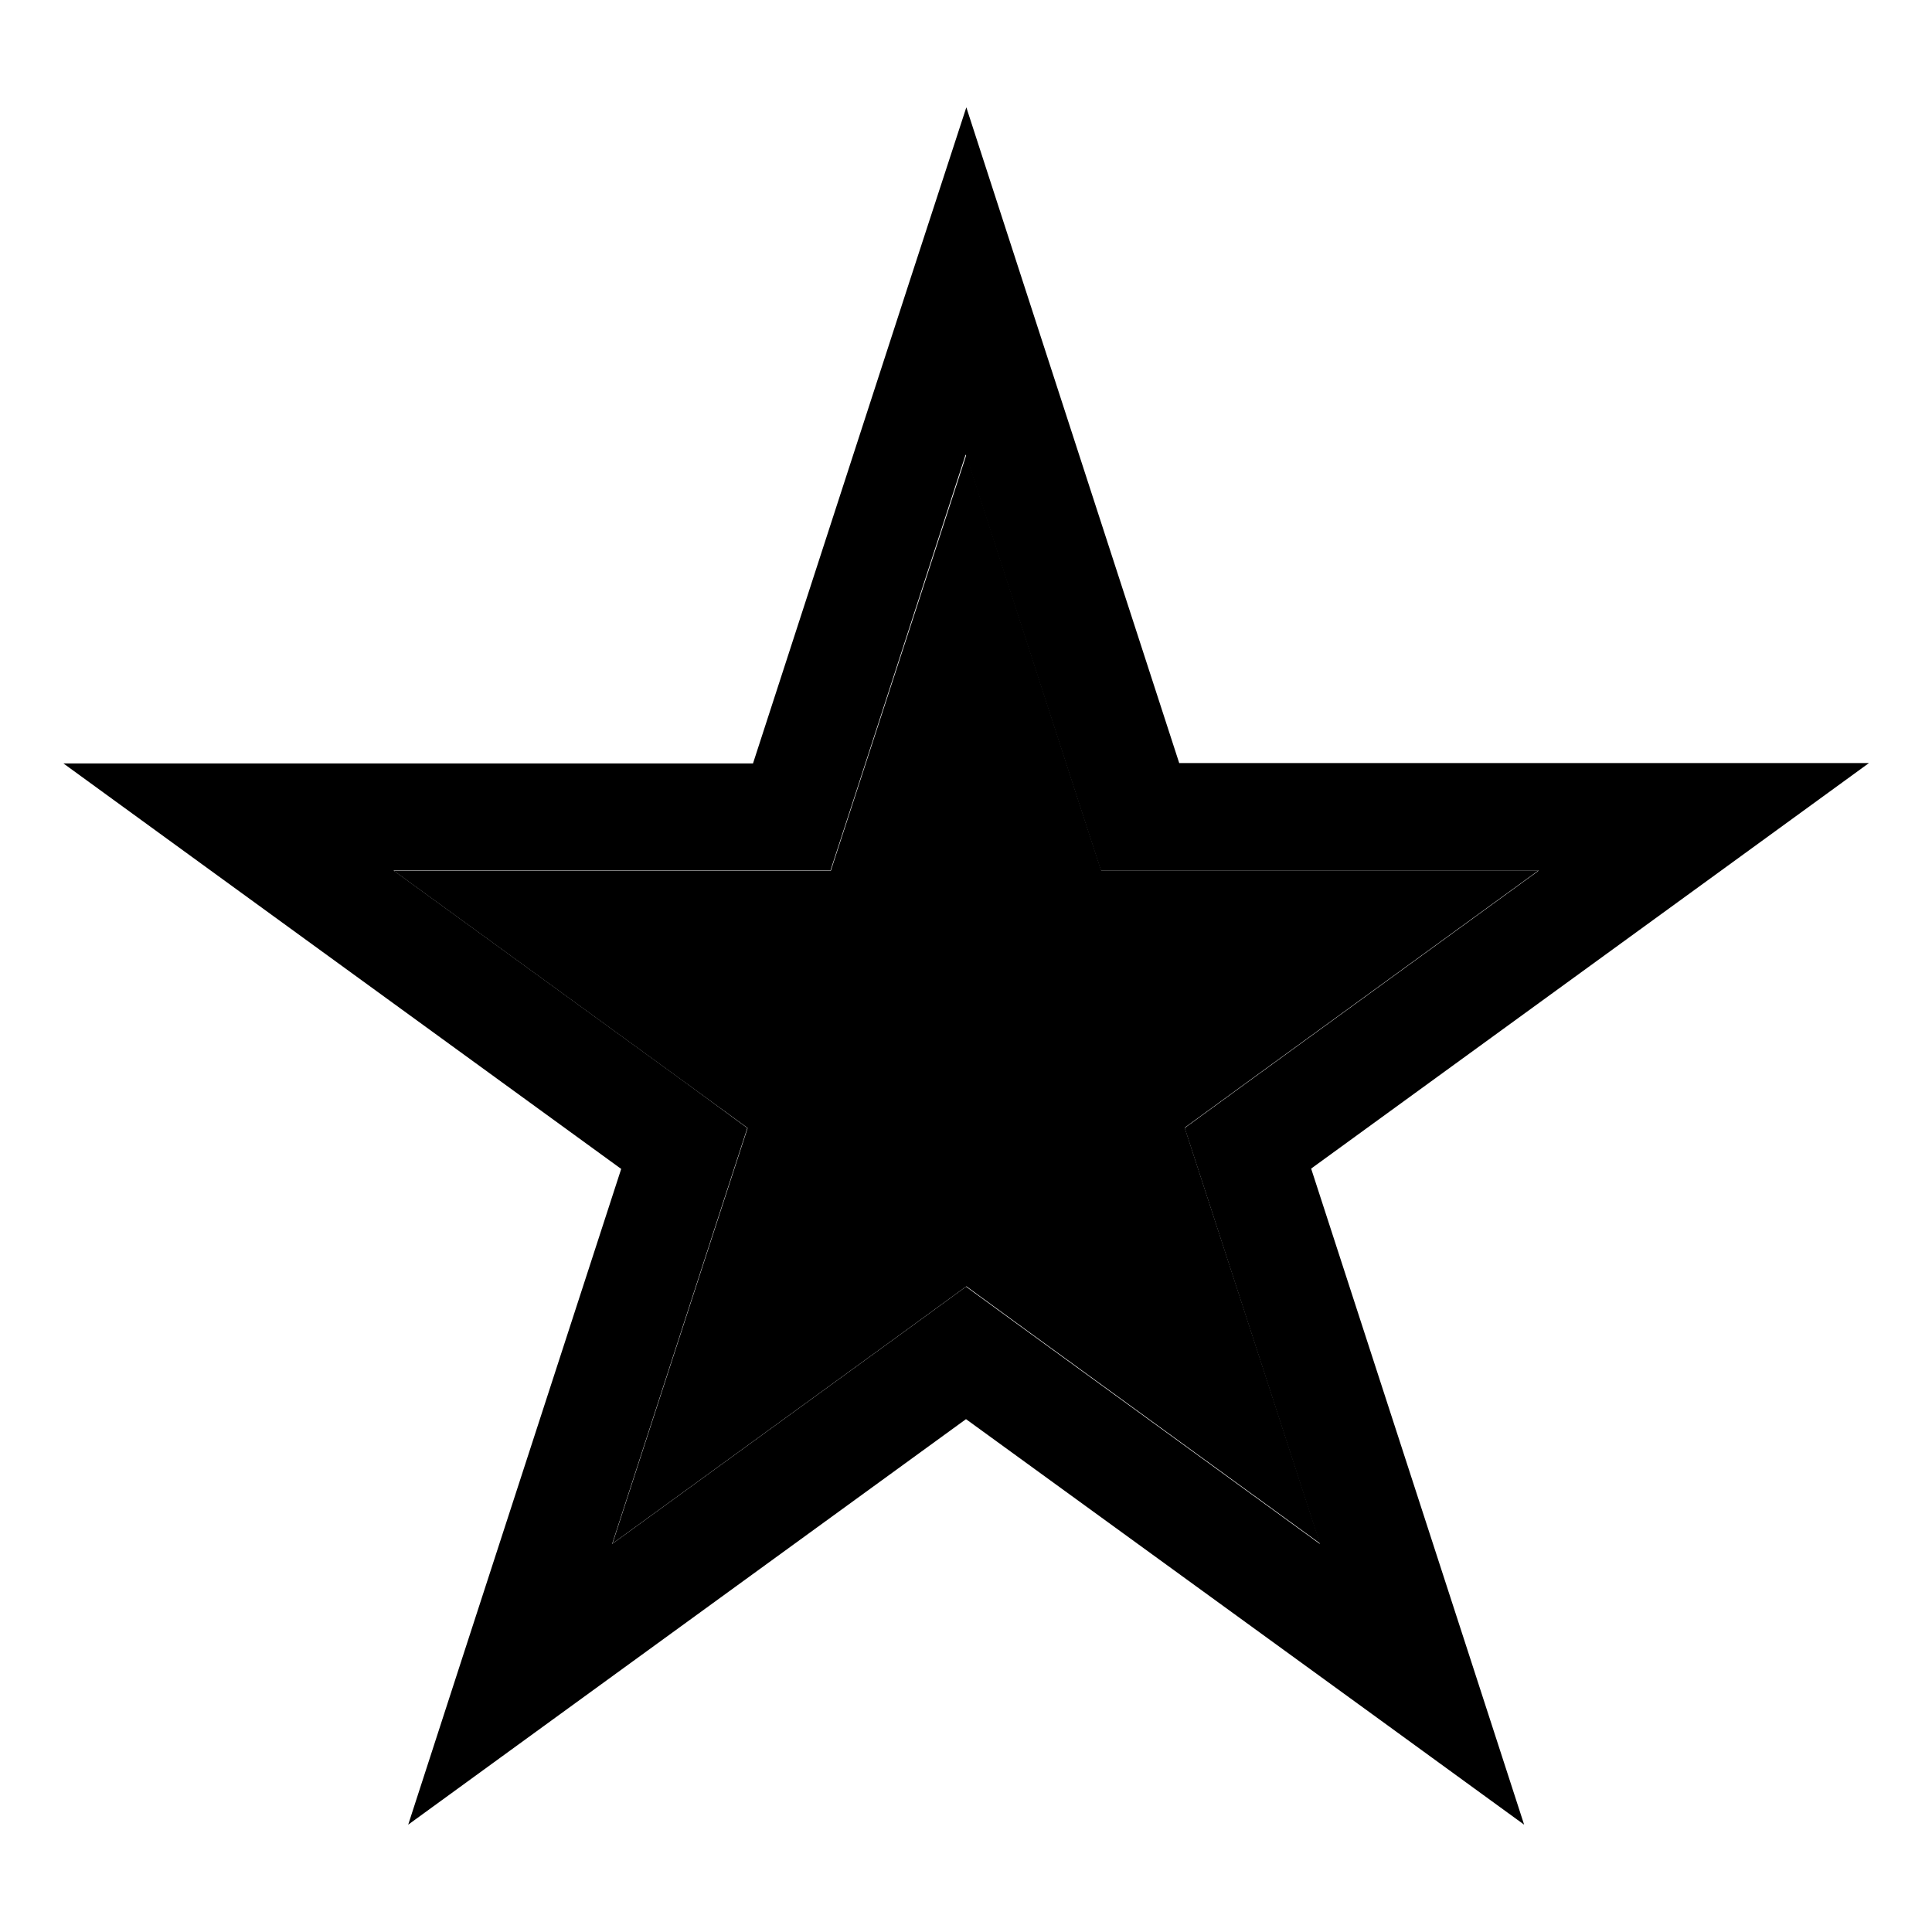 <svg xmlns="http://www.w3.org/2000/svg" width="24" height="24" viewBox="0 0 576 512">
    <path class="pr-icon-duotone-secondary" d="M117.4 227.6l86.7 63 18.8 13.7-7.2 22.1L182.6 428.2l86.7-63 18.8-13.7 18.8 13.7 86.7 63L360.4 326.3l-7.2-22.1 18.8-13.7 86.7-63-107.1 0-23.3 0-7.2-22.1L288.1 103.6 254.9 205.5l-7.2 22.1-23.2 0-107.1 0z"/>
    <path class="pr-icon-duotone-primary" d="M351.6 195.6L304.9 51.8 288.1 0 271.2 51.8 224.5 195.6l-151.2 0-54.4 0 44 32 122.3 88.9L138.5 460.2 121.7 512l44-32 122.3-88.9L410.4 480l44 32-16.8-51.8L390.9 316.4l122.3-88.9 44-32-54.4 0-151.2 0zm107.1 32l-86.7 63-18.8 13.7 7.2 22.1 33.1 101.9-86.7-63-18.8-13.7-18.8 13.7-86.7 63 33.1-101.9 7.2-22.1L204 290.5l-86.7-63 107.1 0 23.2 0 7.2-22.1 33.1-101.9 33.1 101.9 7.2 22.1 23.3 0 107.1 0z"/>
</svg>
